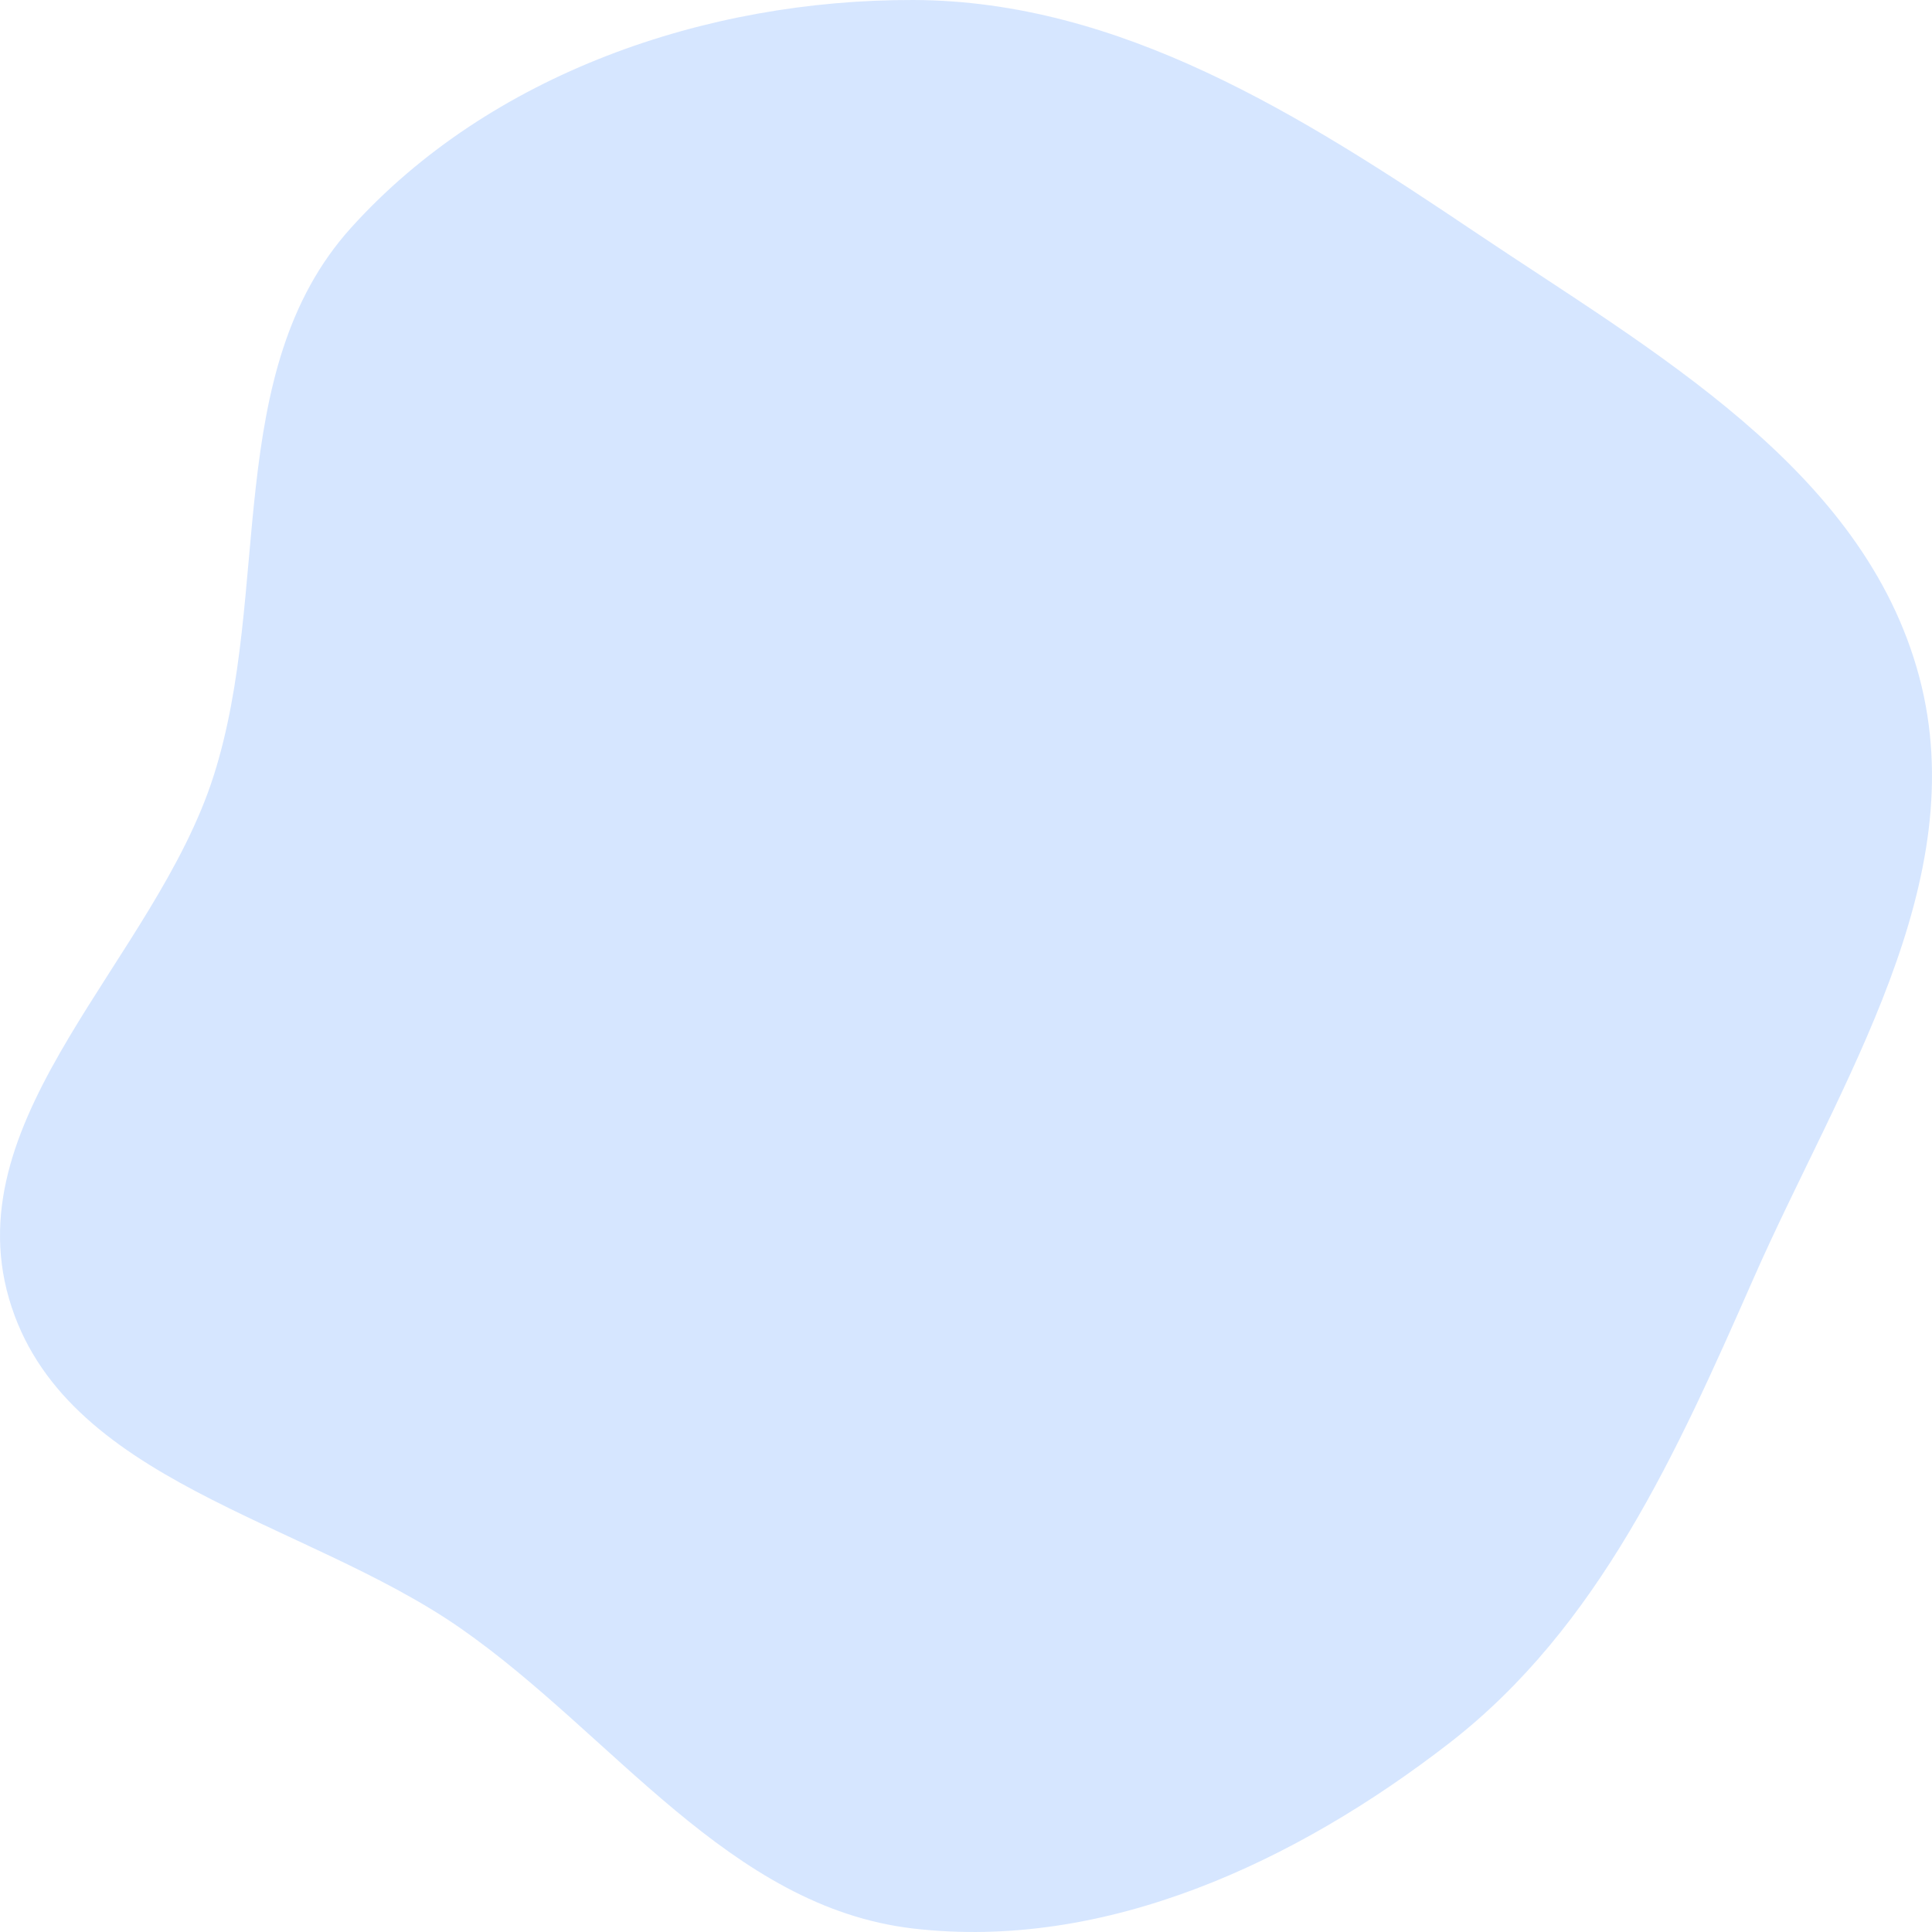 <svg width="207" height="207" viewBox="0 0 207 207" fill="none" xmlns="http://www.w3.org/2000/svg">
<path opacity="0.5" fill-rule="evenodd" clip-rule="evenodd" d="M97.858 0C120.034 0.062 139.459 12.372 157.875 24.756C177.005 37.621 199.647 50.165 205.62 72.467C211.528 94.523 197.114 116.011 187.911 136.901C179.696 155.548 171.355 174.316 155.263 186.776C138.841 199.491 118.47 209.024 97.858 206.63C78.125 204.338 65.683 185.839 49.369 174.475C32.565 162.769 6.675 158.828 0.963 139.13C-4.76 119.397 16.633 102.718 22.883 83.147C29.176 63.442 23.758 39.769 37.598 24.421C52.491 7.904 75.649 -0.062 97.858 0Z" fill="#AFCFFF"/>
</svg>

